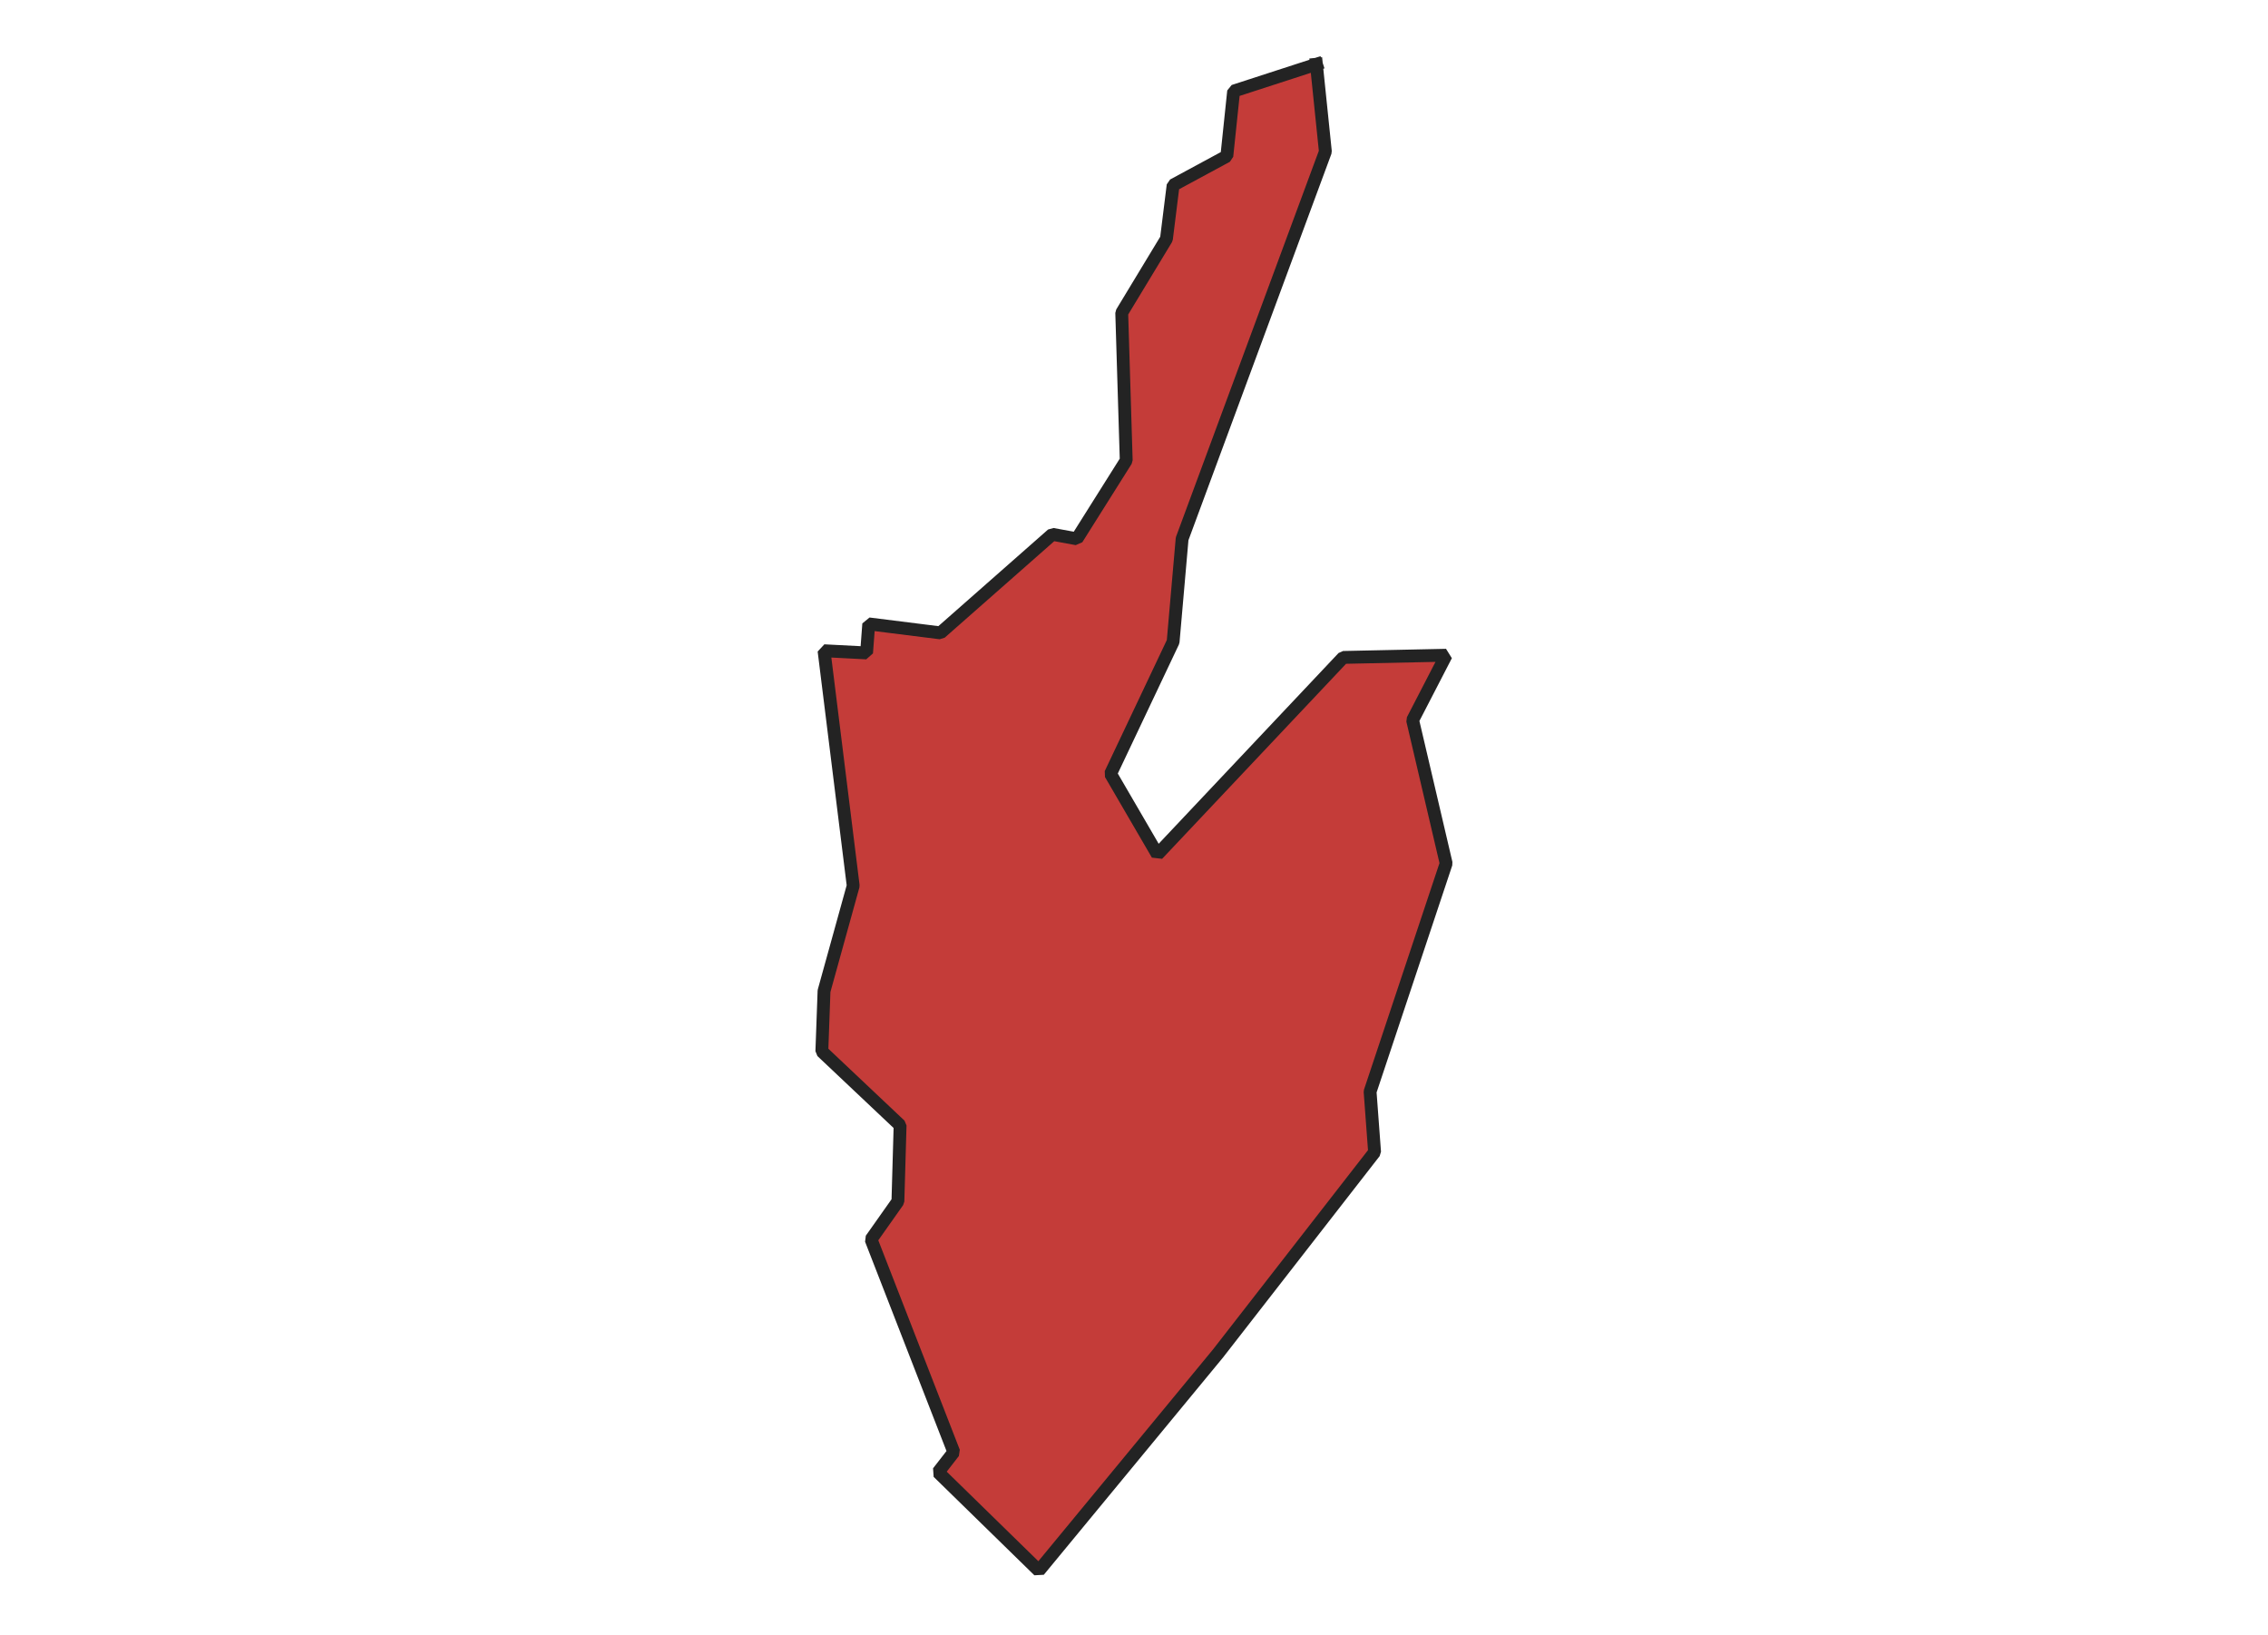 <svg xmlns="http://www.w3.org/2000/svg" version="1.2" baseProfile="tiny" xmlns:inkscape="http://www.inkscape.org/namespaces/inkscape" width="315.045mm" viewBox="1644.64 1358.08 58.59 127.23" height="227.076mm" xmlns:xlink="http://www.w3.org/1999/xlink" xmlns:cc="http://creativecommons.org/ns#">
<g stroke-linejoin="bevel" stroke="black" inkscape:label="Map 1: fid_19" fill-rule="evenodd" stroke-linecap="square" inkscape:groupmode="layer" stroke-width="1" fill="none" id="Map 1: fid_19">
  <g stroke-linejoin="bevel"  fill-opacity="1" stroke="#232323" font-style="normal" stroke-linecap="square" font-family="Noto Sans" font-size="41.667" font-weight="400" stroke-width="1" fill="#c43c39" stroke-opacity="1">
   <path d="M1688.13,1363.08 L1688.83,1369.88 L1677.68,1400.01 L1676.98,1408.02 L1672.11,1418.3 L1675.76,1424.57 L1690.22,1409.24 L1698.23,1409.07 L1695.62,1414.12 L1698.23,1425.27 L1692.31,1443.03 L1692.66,1447.74 L1680.47,1463.41 L1666.53,1480.31 L1658.69,1472.65 L1659.91,1471.08 L1653.47,1454.53 L1655.56,1451.57 L1655.73,1445.65 L1649.64,1439.9 L1649.81,1435.2 L1652.08,1427.01 L1649.81,1408.72 L1653.12,1408.89 L1653.29,1406.63 L1658.87,1407.33 L1667.58,1399.66 L1669.49,1400.01 L1673.33,1393.91 L1672.98,1382.42 L1676.46,1376.67 L1676.98,1372.49 L1681.16,1370.23 L1681.69,1365.17 L1688.13,1363.08 L1688.13,1363.08" fill-rule="evenodd" vector-effect="none"/>

</g>
</g>
</svg>